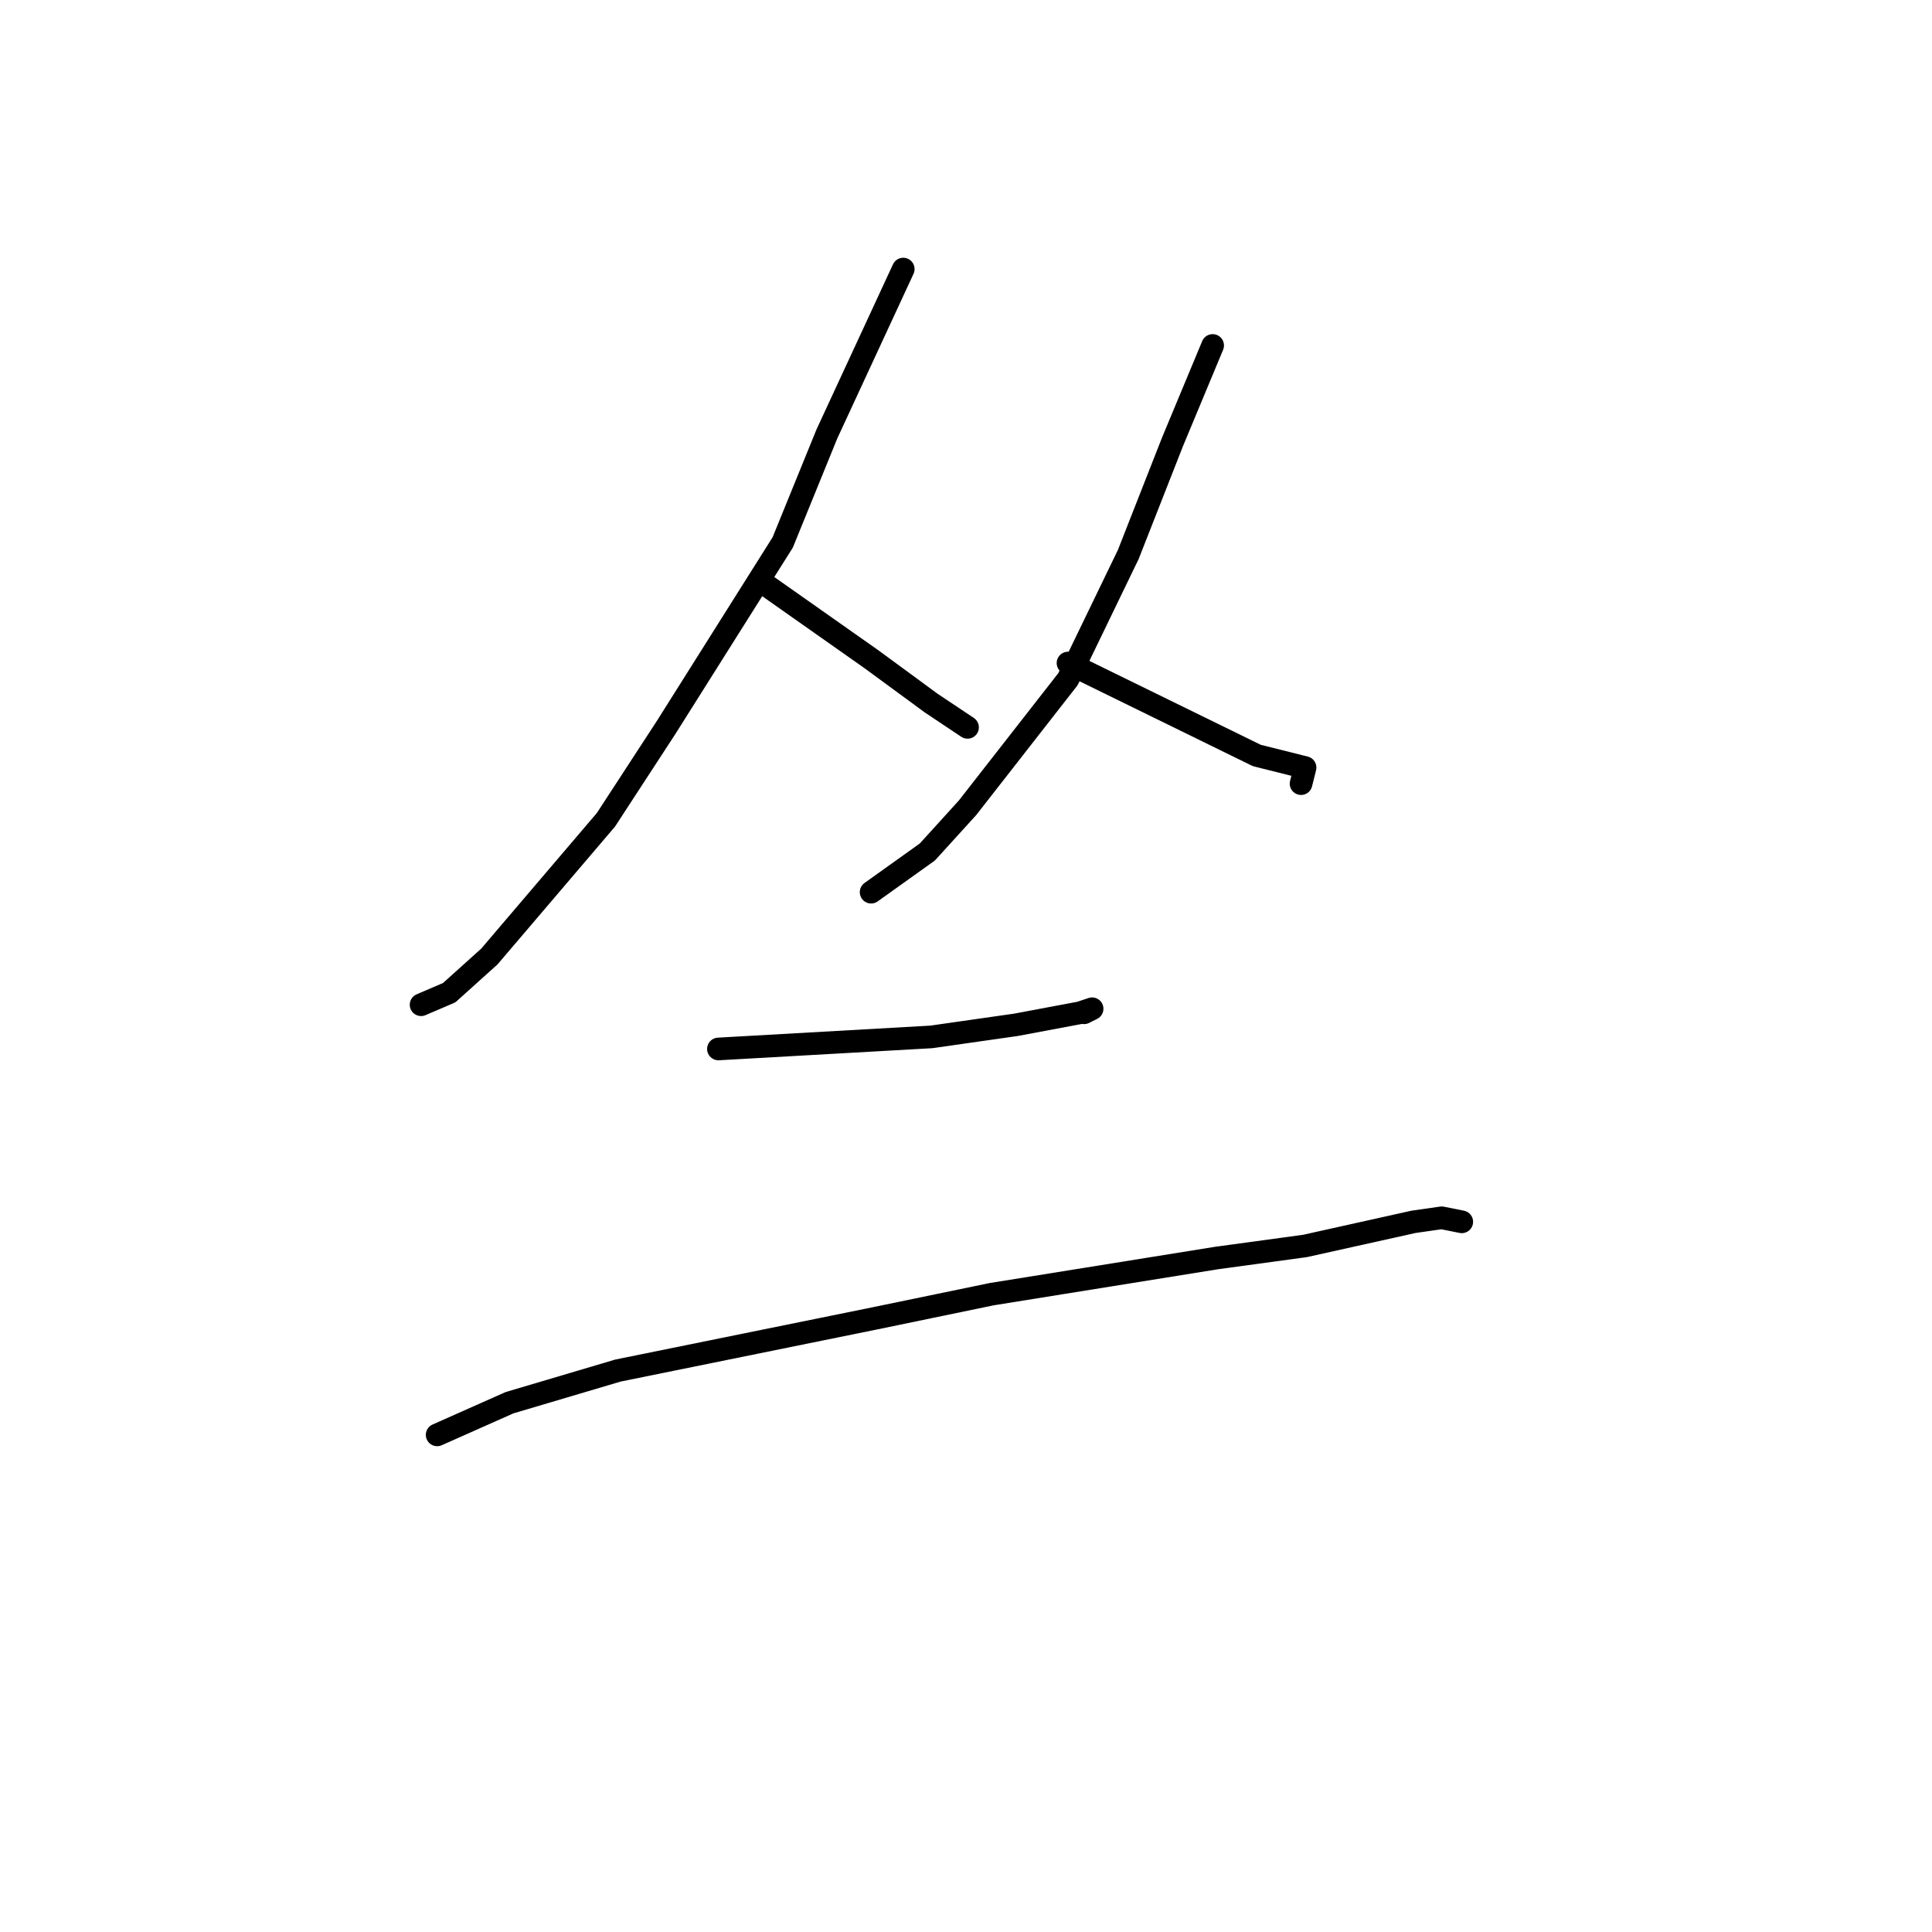 <?xml version="1.0" standalone="no"?>
    <svg width="256" height="256" xmlns="http://www.w3.org/2000/svg" version="1.1">
    <polyline stroke="black" stroke-width="3" stroke-linecap="round" fill="transparent" stroke-linejoin="round" points="119.686 35.654 109.57 57.494 103.713 71.876 88.273 96.379 80.287 108.63 64.846 126.741 59.522 131.535 55.795 133.133 55.795 133.133 " />
        <polyline stroke="black" stroke-width="3" stroke-linecap="round" fill="transparent" stroke-linejoin="round" points="101.051 77.203 115.427 87.323 123.413 93.183 128.205 96.379 128.205 96.379 " />
        <polyline stroke="black" stroke-width="3" stroke-linecap="round" fill="transparent" stroke-linejoin="round" points="160.683 45.775 155.359 58.559 149.502 73.474 141.516 89.987 128.205 107.032 122.881 112.892 115.427 118.218 115.427 118.218 " />
        <polyline stroke="black" stroke-width="3" stroke-linecap="round" fill="transparent" stroke-linejoin="round" points="141.516 87.856 166.539 100.107 172.928 101.706 172.396 103.836 172.396 103.836 " />
        <polyline stroke="black" stroke-width="3" stroke-linecap="round" fill="transparent" stroke-linejoin="round" points="95.195 138.993 123.413 137.395 134.594 135.797 143.113 134.199 144.71 133.666 143.645 134.199 143.645 134.199 " />
        <polyline stroke="black" stroke-width="3" stroke-linecap="round" fill="transparent" stroke-linejoin="round" points="57.925 190.129 67.509 185.868 81.884 181.606 115.959 174.682 131.399 171.486 161.215 166.692 172.928 165.094 187.304 161.898 191.031 161.365 193.693 161.898 193.693 161.898 " />
        </svg>